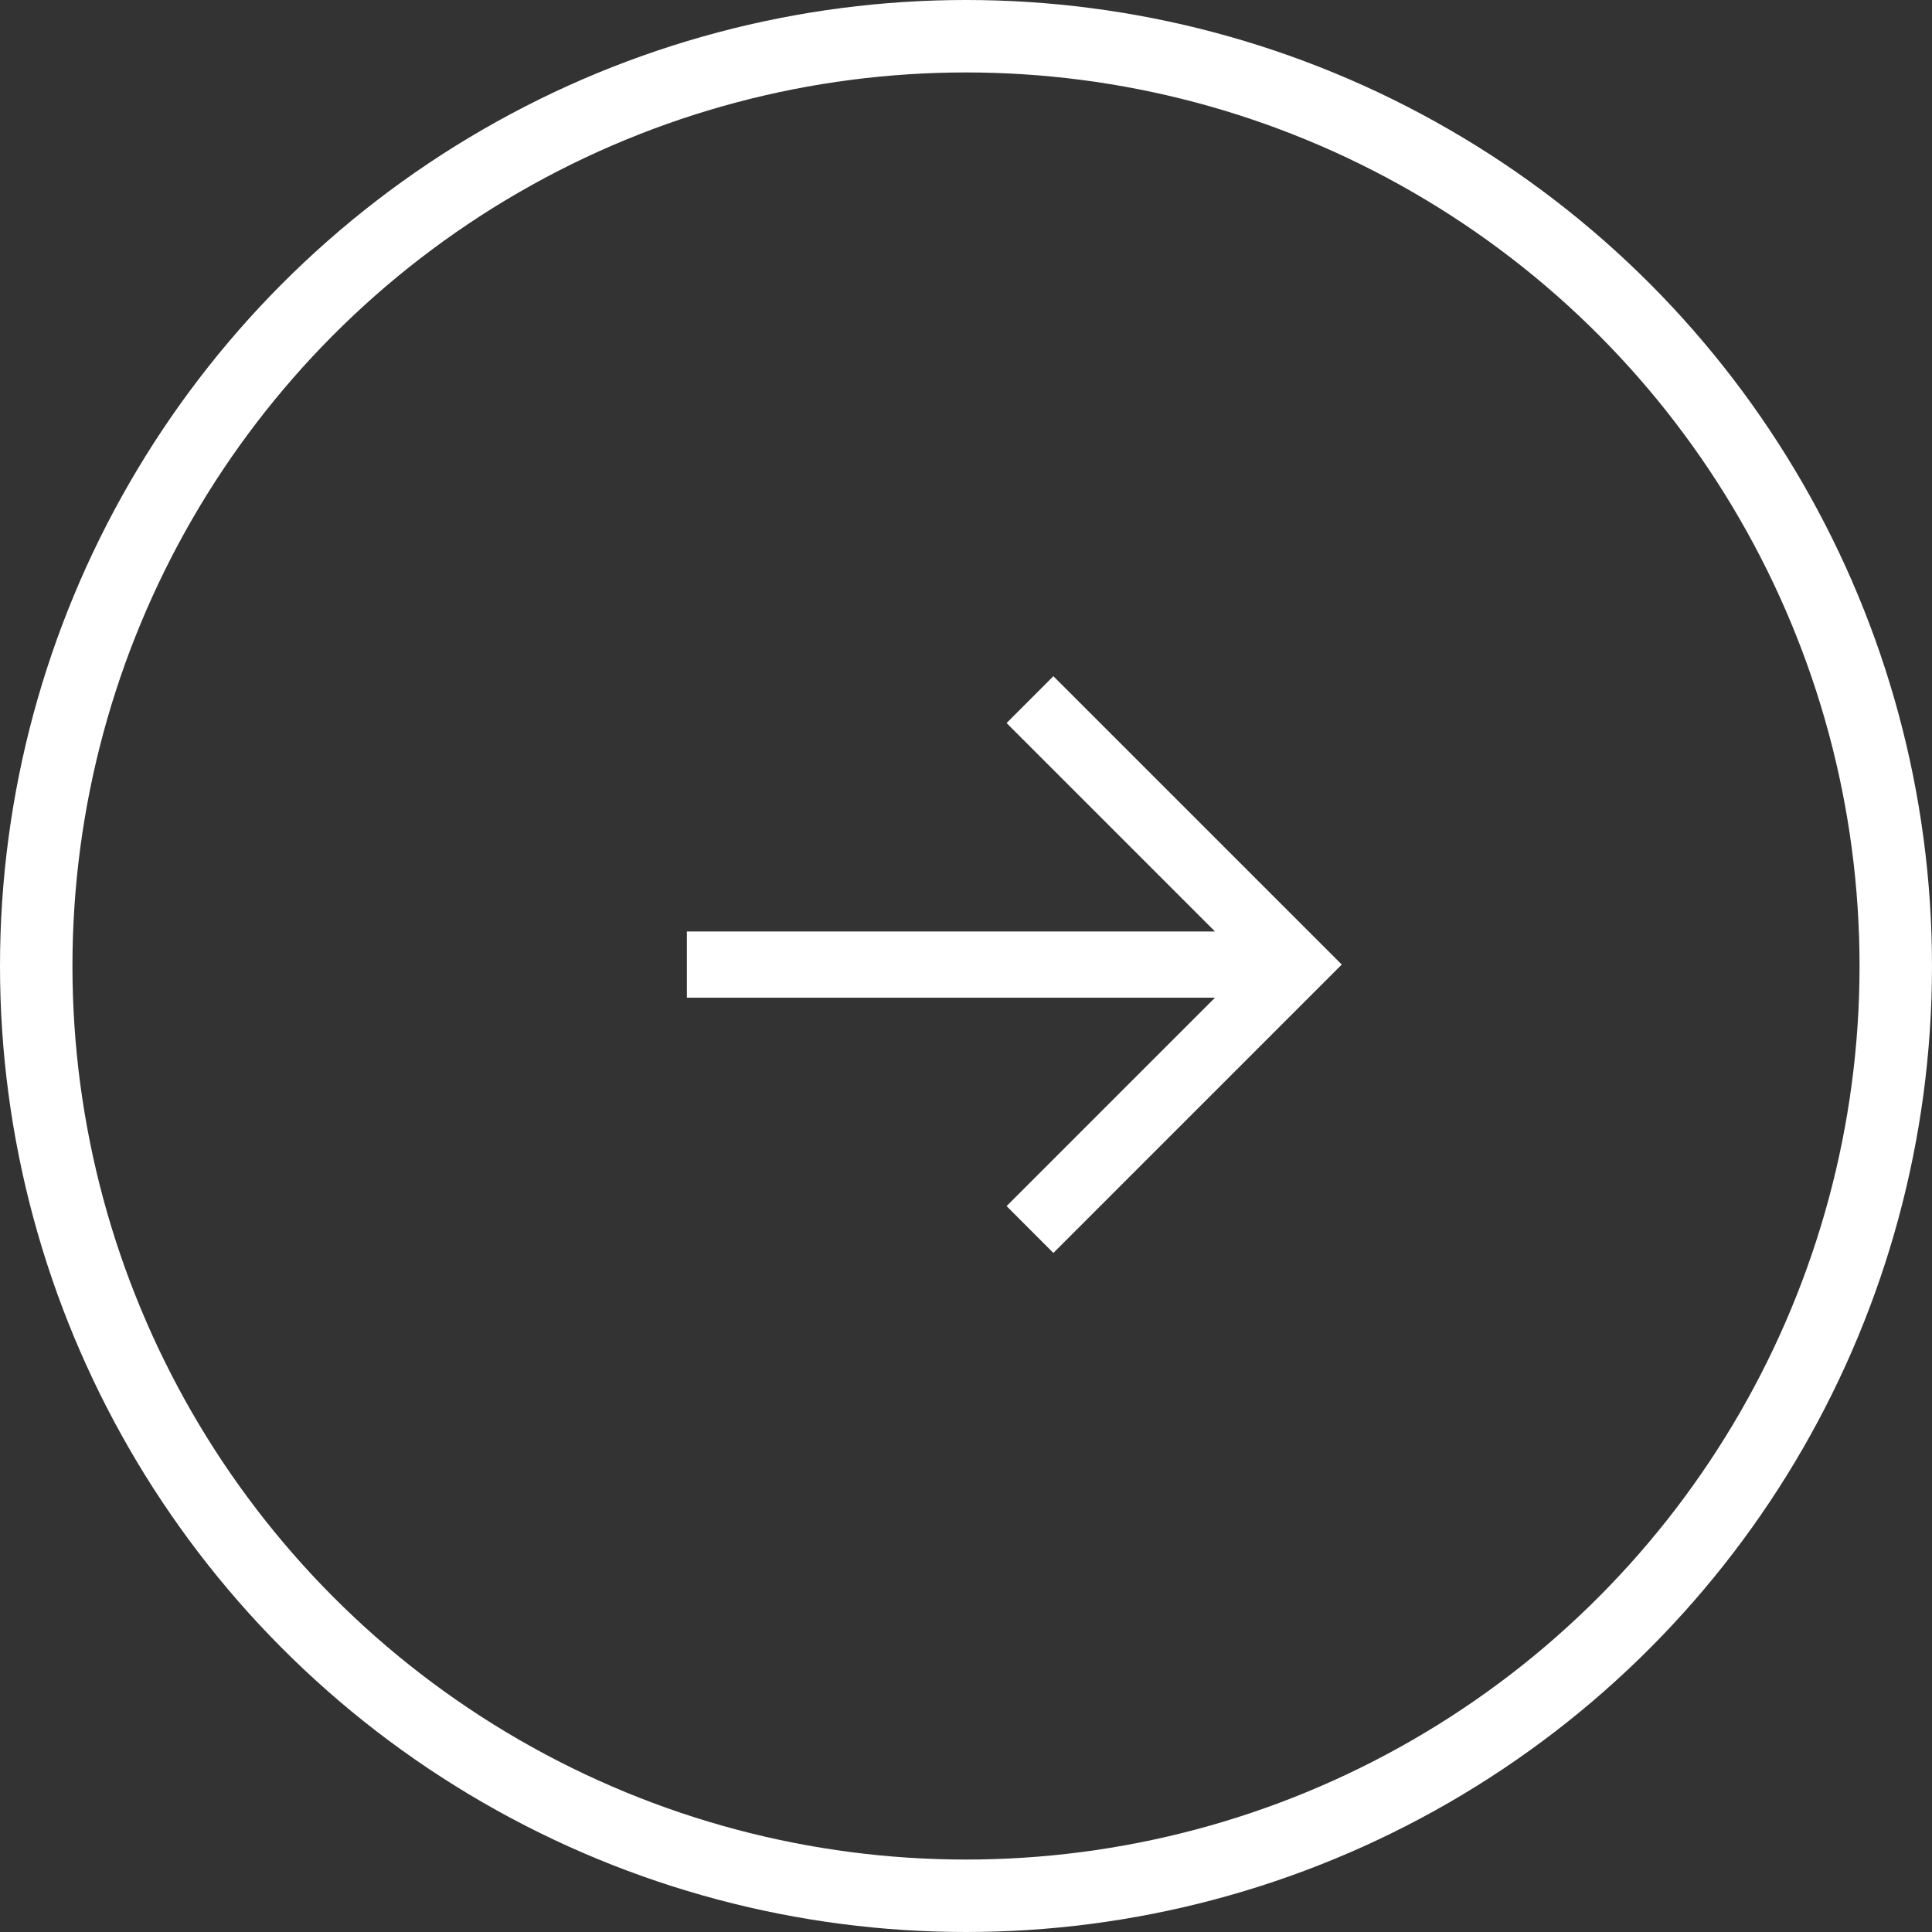 <svg width="40" height="40" viewBox="0 0 40 40" fill="none" xmlns="http://www.w3.org/2000/svg">
<rect x="0" y="0" width="40" height="40" fill="#333333" stroke="none"/>
<path d="M21.809 14L20.84 14.97L25.155 19.285H14.221V20.656H25.155L20.84 24.971L21.809 25.941L27.78 19.97L21.809 14Z" fill="#ffffff"/>
<circle cx="20" cy="20" r="19.25" stroke="#ffffff" stroke-width="1.5"/>
</svg>
